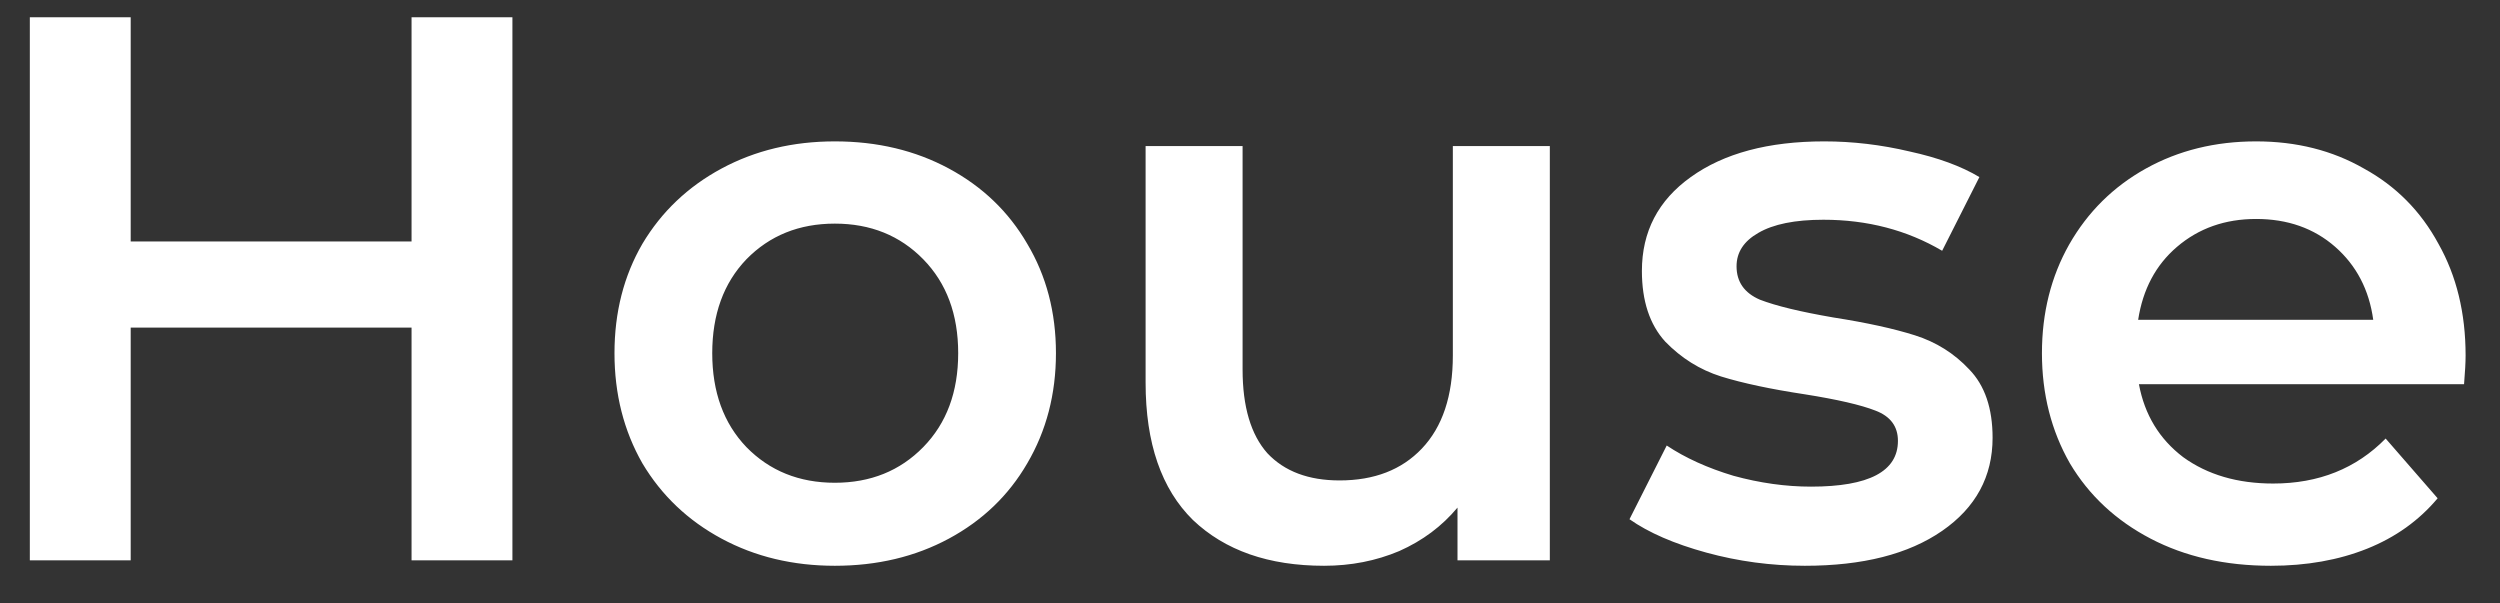 <svg width="58" height="14" viewBox="0 0 58 14" fill="none" xmlns="http://www.w3.org/2000/svg">
<rect x="0" y="0" width="58" height="14" fill="#333333" stroke="none"/>
<path d="M11.888 0.4V13H9.548V7.6H3.032V13H0.692V0.4H3.032V5.602H9.548V0.4H11.888ZM19.368 13.126C18.396 13.126 17.52 12.916 16.74 12.496C15.96 12.076 15.348 11.494 14.904 10.75C14.472 9.994 14.256 9.142 14.256 8.194C14.256 7.246 14.472 6.4 14.904 5.656C15.348 4.912 15.96 4.33 16.74 3.91C17.52 3.49 18.396 3.28 19.368 3.28C20.352 3.28 21.234 3.49 22.014 3.91C22.794 4.33 23.4 4.912 23.832 5.656C24.276 6.4 24.498 7.246 24.498 8.194C24.498 9.142 24.276 9.994 23.832 10.75C23.4 11.494 22.794 12.076 22.014 12.496C21.234 12.916 20.352 13.126 19.368 13.126ZM19.368 11.2C20.196 11.2 20.88 10.924 21.42 10.372C21.96 9.82 22.23 9.094 22.23 8.194C22.23 7.294 21.96 6.568 21.42 6.016C20.88 5.464 20.196 5.188 19.368 5.188C18.54 5.188 17.856 5.464 17.316 6.016C16.788 6.568 16.524 7.294 16.524 8.194C16.524 9.094 16.788 9.82 17.316 10.372C17.856 10.924 18.54 11.2 19.368 11.2ZM35.956 3.388V13H33.814V11.776C33.454 12.208 33.004 12.544 32.464 12.784C31.924 13.012 31.342 13.126 30.718 13.126C29.434 13.126 28.42 12.772 27.676 12.064C26.944 11.344 26.578 10.282 26.578 8.878V3.388H28.828V8.572C28.828 9.436 29.02 10.084 29.404 10.516C29.8 10.936 30.358 11.146 31.078 11.146C31.882 11.146 32.518 10.9 32.986 10.408C33.466 9.904 33.706 9.184 33.706 8.248V3.388H35.956ZM41.872 13.126C41.092 13.126 40.33 13.024 39.586 12.82C38.842 12.616 38.248 12.358 37.804 12.046L38.668 10.336C39.1 10.624 39.616 10.858 40.216 11.038C40.828 11.206 41.428 11.29 42.016 11.29C43.36 11.29 44.032 10.936 44.032 10.228C44.032 9.892 43.858 9.658 43.51 9.526C43.174 9.394 42.628 9.268 41.872 9.148C41.08 9.028 40.432 8.89 39.928 8.734C39.436 8.578 39.004 8.308 38.632 7.924C38.272 7.528 38.092 6.982 38.092 6.286C38.092 5.374 38.47 4.648 39.226 4.108C39.994 3.556 41.026 3.28 42.322 3.28C42.982 3.28 43.642 3.358 44.302 3.514C44.962 3.658 45.502 3.856 45.922 4.108L45.058 5.818C44.242 5.338 43.324 5.098 42.304 5.098C41.644 5.098 41.14 5.2 40.792 5.404C40.456 5.596 40.288 5.854 40.288 6.178C40.288 6.538 40.468 6.796 40.828 6.952C41.2 7.096 41.77 7.234 42.538 7.366C43.306 7.486 43.936 7.624 44.428 7.78C44.92 7.936 45.34 8.2 45.688 8.572C46.048 8.944 46.228 9.472 46.228 10.156C46.228 11.056 45.838 11.776 45.058 12.316C44.278 12.856 43.216 13.126 41.872 13.126ZM57.202 8.248C57.202 8.404 57.19 8.626 57.166 8.914H49.623C49.755 9.622 50.097 10.186 50.65 10.606C51.214 11.014 51.91 11.218 52.737 11.218C53.794 11.218 54.663 10.87 55.347 10.174L56.553 11.56C56.121 12.076 55.575 12.466 54.916 12.73C54.255 12.994 53.511 13.126 52.684 13.126C51.627 13.126 50.697 12.916 49.894 12.496C49.09 12.076 48.465 11.494 48.022 10.75C47.59 9.994 47.373 9.142 47.373 8.194C47.373 7.258 47.584 6.418 48.004 5.674C48.435 4.918 49.029 4.33 49.785 3.91C50.541 3.49 51.394 3.28 52.342 3.28C53.278 3.28 54.111 3.49 54.843 3.91C55.587 4.318 56.163 4.9 56.572 5.656C56.992 6.4 57.202 7.264 57.202 8.248ZM52.342 5.08C51.621 5.08 51.01 5.296 50.505 5.728C50.014 6.148 49.714 6.712 49.605 7.42H55.059C54.964 6.724 54.669 6.16 54.178 5.728C53.685 5.296 53.074 5.08 52.342 5.08Z" fill="white"/>
</svg>
